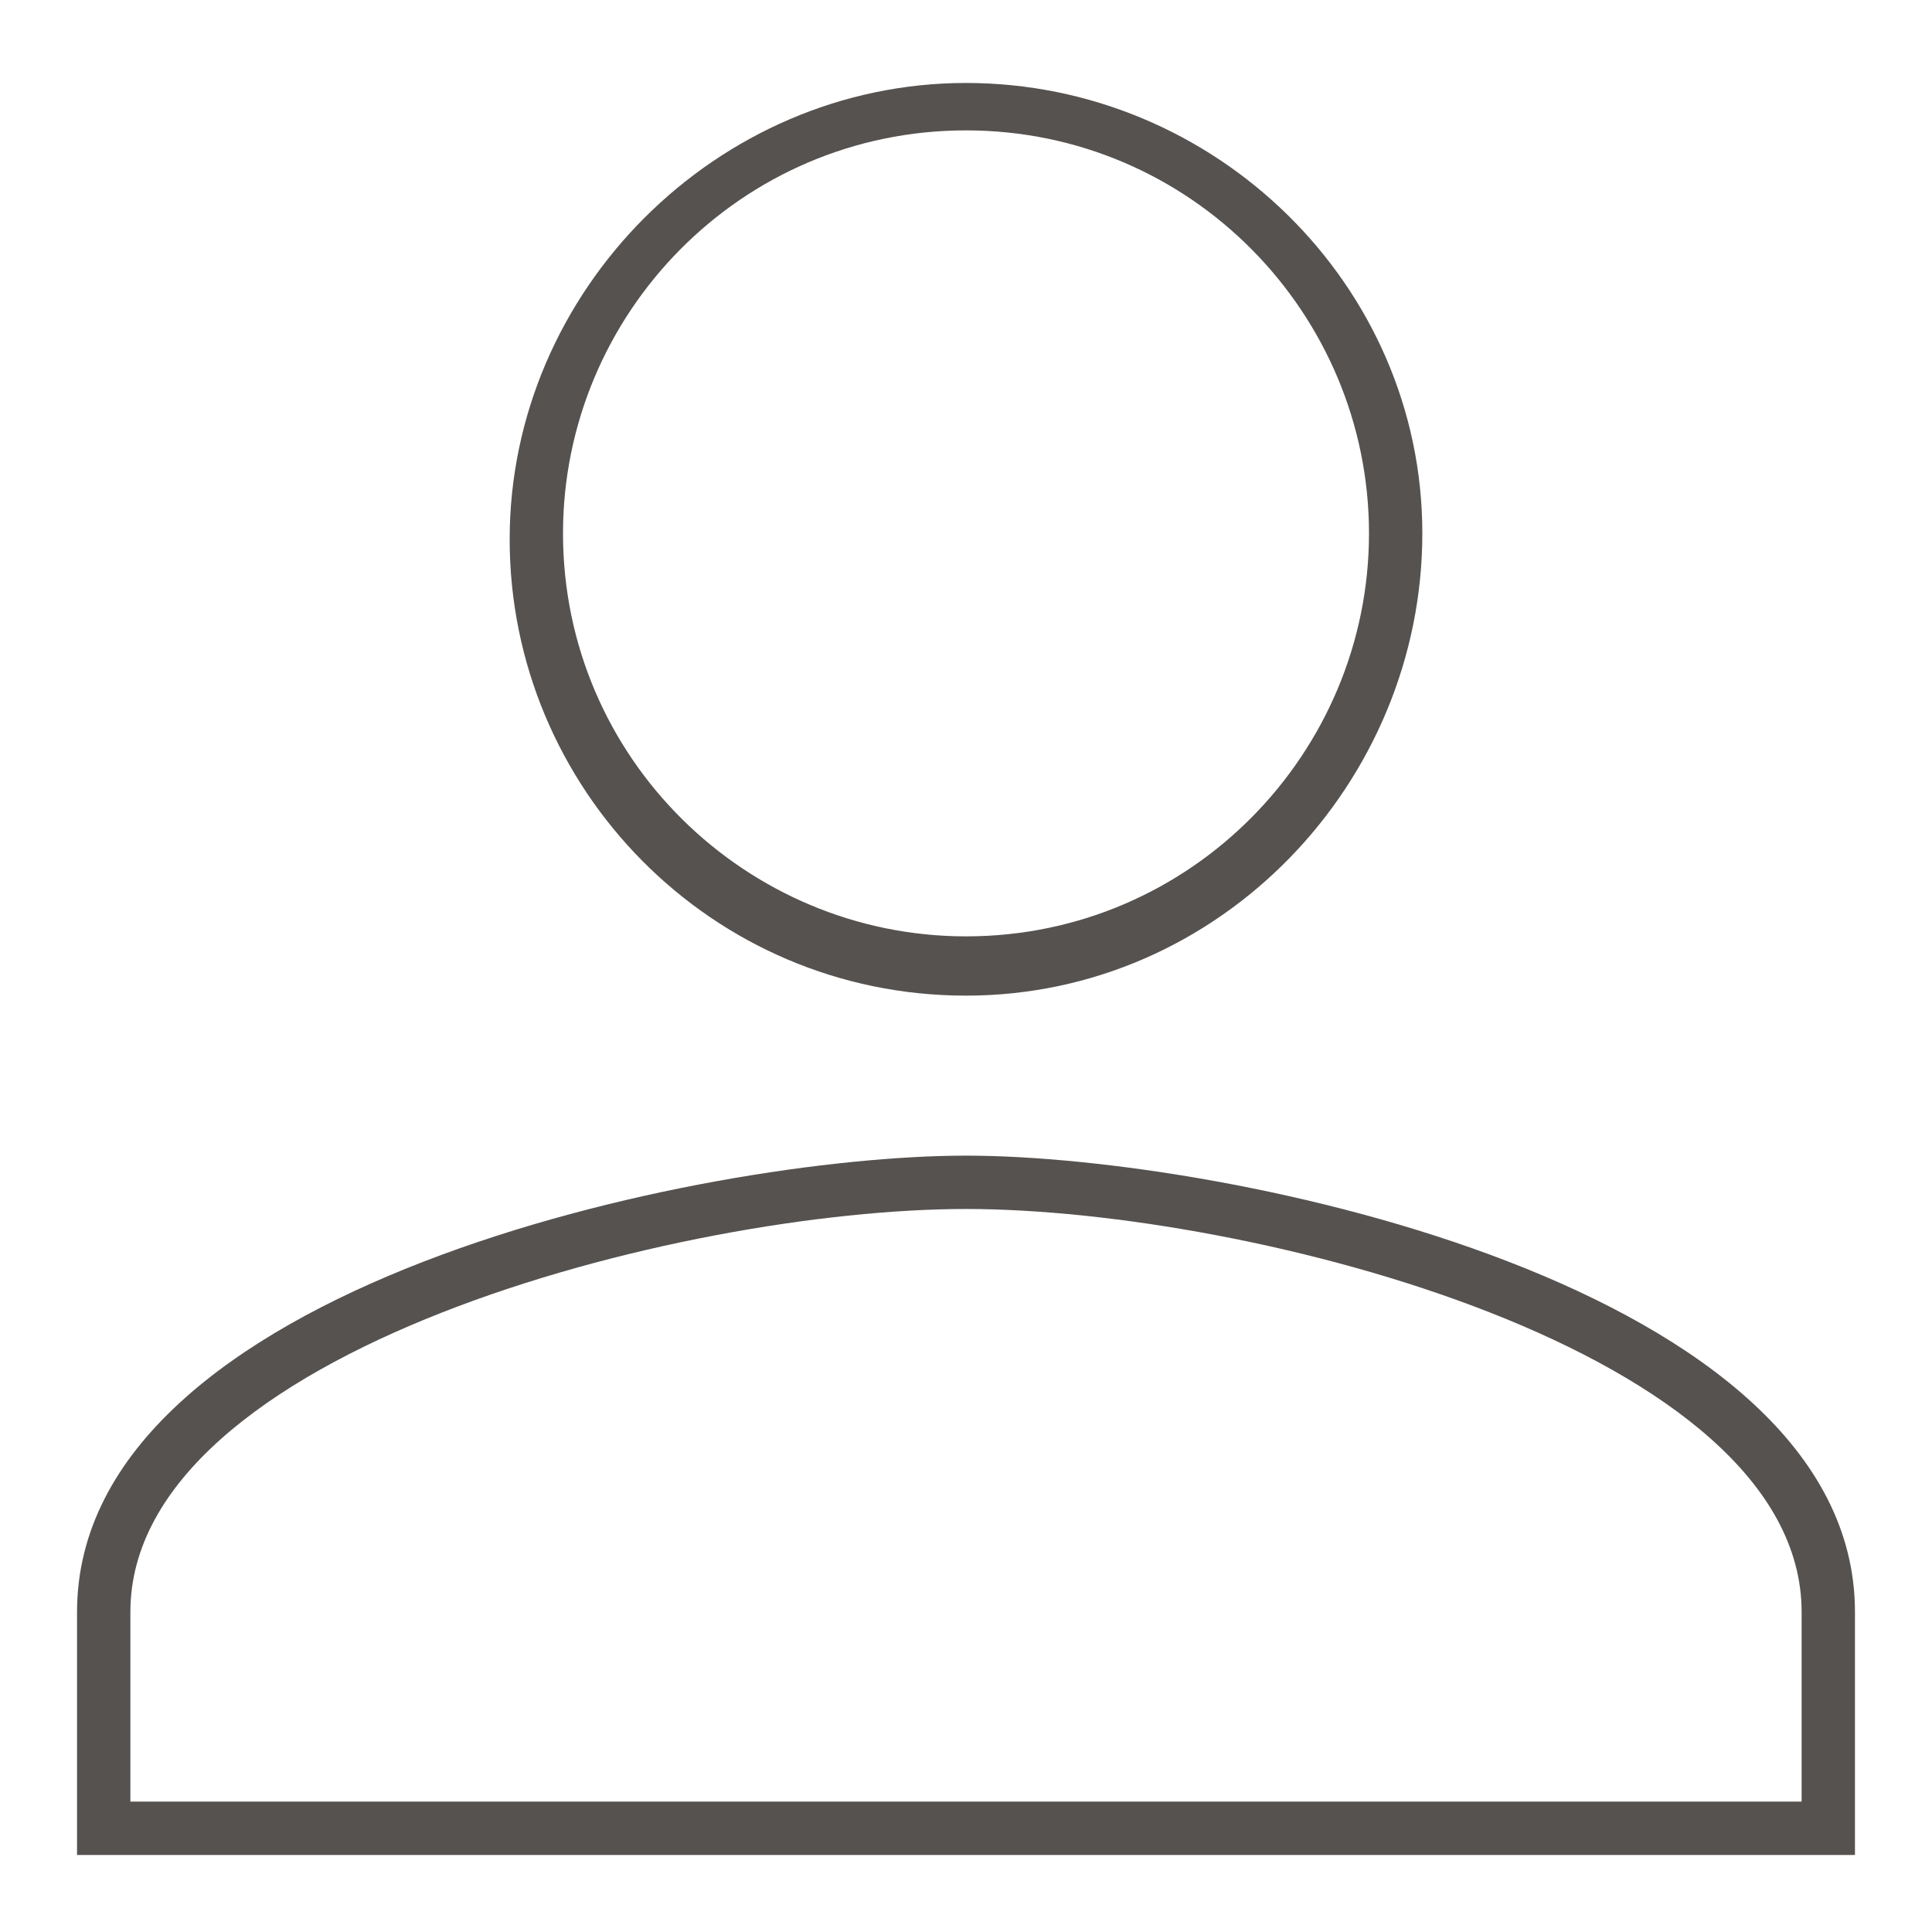 <?xml version="1.0" encoding="utf-8"?>
<!-- Generator: Adobe Illustrator 24.0.0, SVG Export Plug-In . SVG Version: 6.00 Build 0)  -->
<svg version="1.1" id="Layer_1" xmlns="http://www.w3.org/2000/svg" xmlns:xlink="http://www.w3.org/1999/xlink" x="0px" y="0px"
	 viewBox="0 0 32.6 32.6" style="enable-background:new 0 0 32.6 32.6;" xml:space="preserve">
<style type="text/css">
	.st0{fill:#555250;}
</style>
<g id="XMLID_2944_">
	<path class="st0" d="M31.3,31.3h-30v-4.1c0-5.5,10.6-7.7,15-7.7s15,2.2,15,7.7V31.3z M2.2,30.4h28.2v-3.2c0-4.4-9.3-6.8-14.1-6.8
		S2.2,22.8,2.2,27.2V30.4z M16.3,16.8c-4.3,0-7.7-3.5-7.7-7.7s3.5-7.7,7.7-7.7S24,4.8,24,9S20.6,16.8,16.3,16.8z M16.3,2.2
		c-3.8,0-6.8,3.1-6.8,6.8c0,3.8,3.1,6.8,6.8,6.8c3.8,0,6.8-3.1,6.8-6.8C23.1,5.3,20.1,2.2,16.3,2.2z"/>
</g>
</svg>
